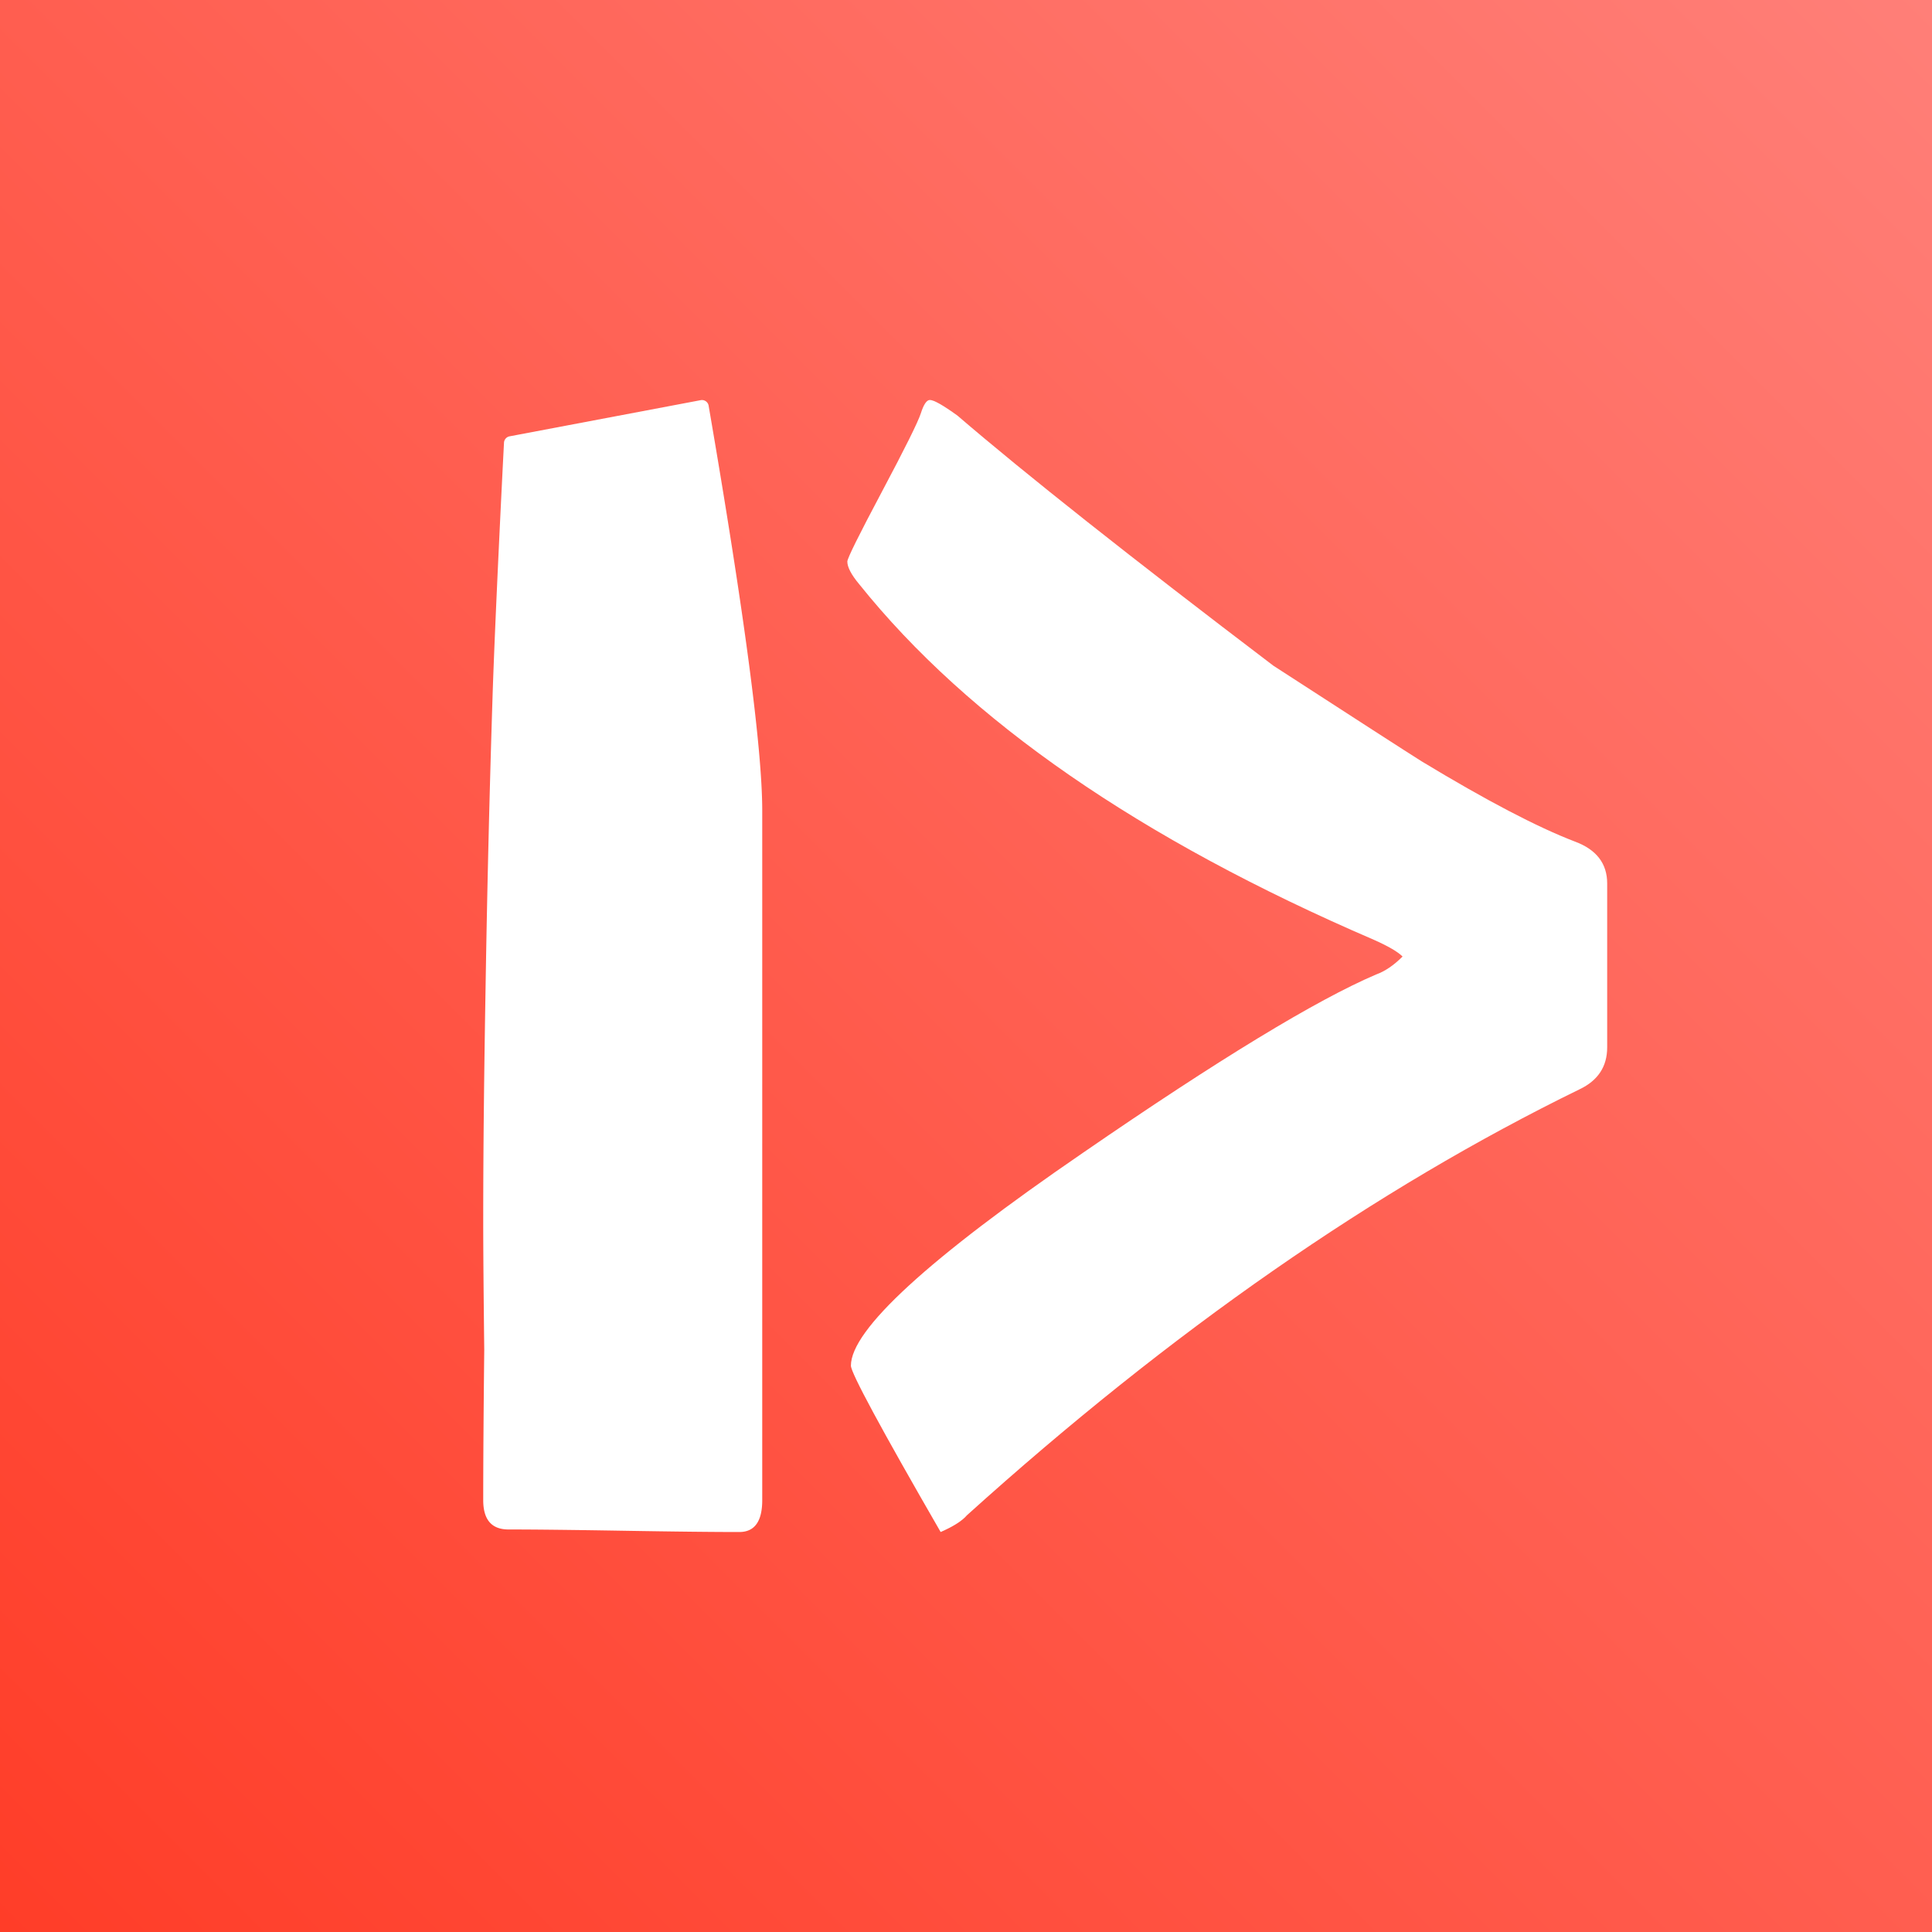 <svg id="Calque_1" data-name="Calque 1" xmlns="http://www.w3.org/2000/svg" xmlns:xlink="http://www.w3.org/1999/xlink" viewBox="0 0 1024 1024"><rect x="0" y="0" width="1024" height="1024" fill="#333333" stroke="none"/><defs><style>.cls-1{fill:url(#Dégradé_sans_nom_48);}.cls-2{fill:#fff;}</style><linearGradient id="Dégradé_sans_nom_48" y1="1024" x2="1024" gradientUnits="userSpaceOnUse"><stop offset="0" stop-color="#ff3d28"/><stop offset="1" stop-color="#ff7f78"/></linearGradient></defs><title>Plan de travail 1 copie 2</title><rect class="cls-1" width="1024" height="1024"/><path class="cls-2" d="M404,429.66c0-33.07-9.51-104.73-28.37-214.38a3.62,3.62,0,0,0-4-3.23L270,231.28a3.65,3.65,0,0,0-2.88,3.55c-.86,16.4-4.79,94.77-6.06,134.54q-2.43,76.23-3.67,152.5c-.71,41.7-1.27,83.4-1.27,125.1,0,15.36.19,38.35.54,68.5-.35,32.43-.54,59.11-.54,79.66q0,15.52,13.38,15.52,20.4,0,61.17.68t61.17.67Q404,812,404,795.13l0-1.71h0Z"/><path class="cls-2" d="M851.84,555.13q0,15.23-14.6,22.2Q674.87,656.62,512.5,803.12q-3.79,4.44-13.94,8.88Q451,729.56,451,723.84,451,695.29,574,611q107.81-74.22,155.39-94.51,7-2.52,14-9.51-3.82-3.81-15.24-8.88Q542.33,418.13,455.43,309.68c-4.24-5.08-6.33-9.09-6.33-12.05q0-2.52,18.38-37.11T488.09,219c1.47-4.65,3.07-7,4.76-7q3.16,0,14.59,8.25,53.9,46.31,167.44,132.56,66.58,43.14,78.64,50.73,51.38,31.09,81.19,42.5,17.12,6.34,17.13,22.2Z"/></svg>